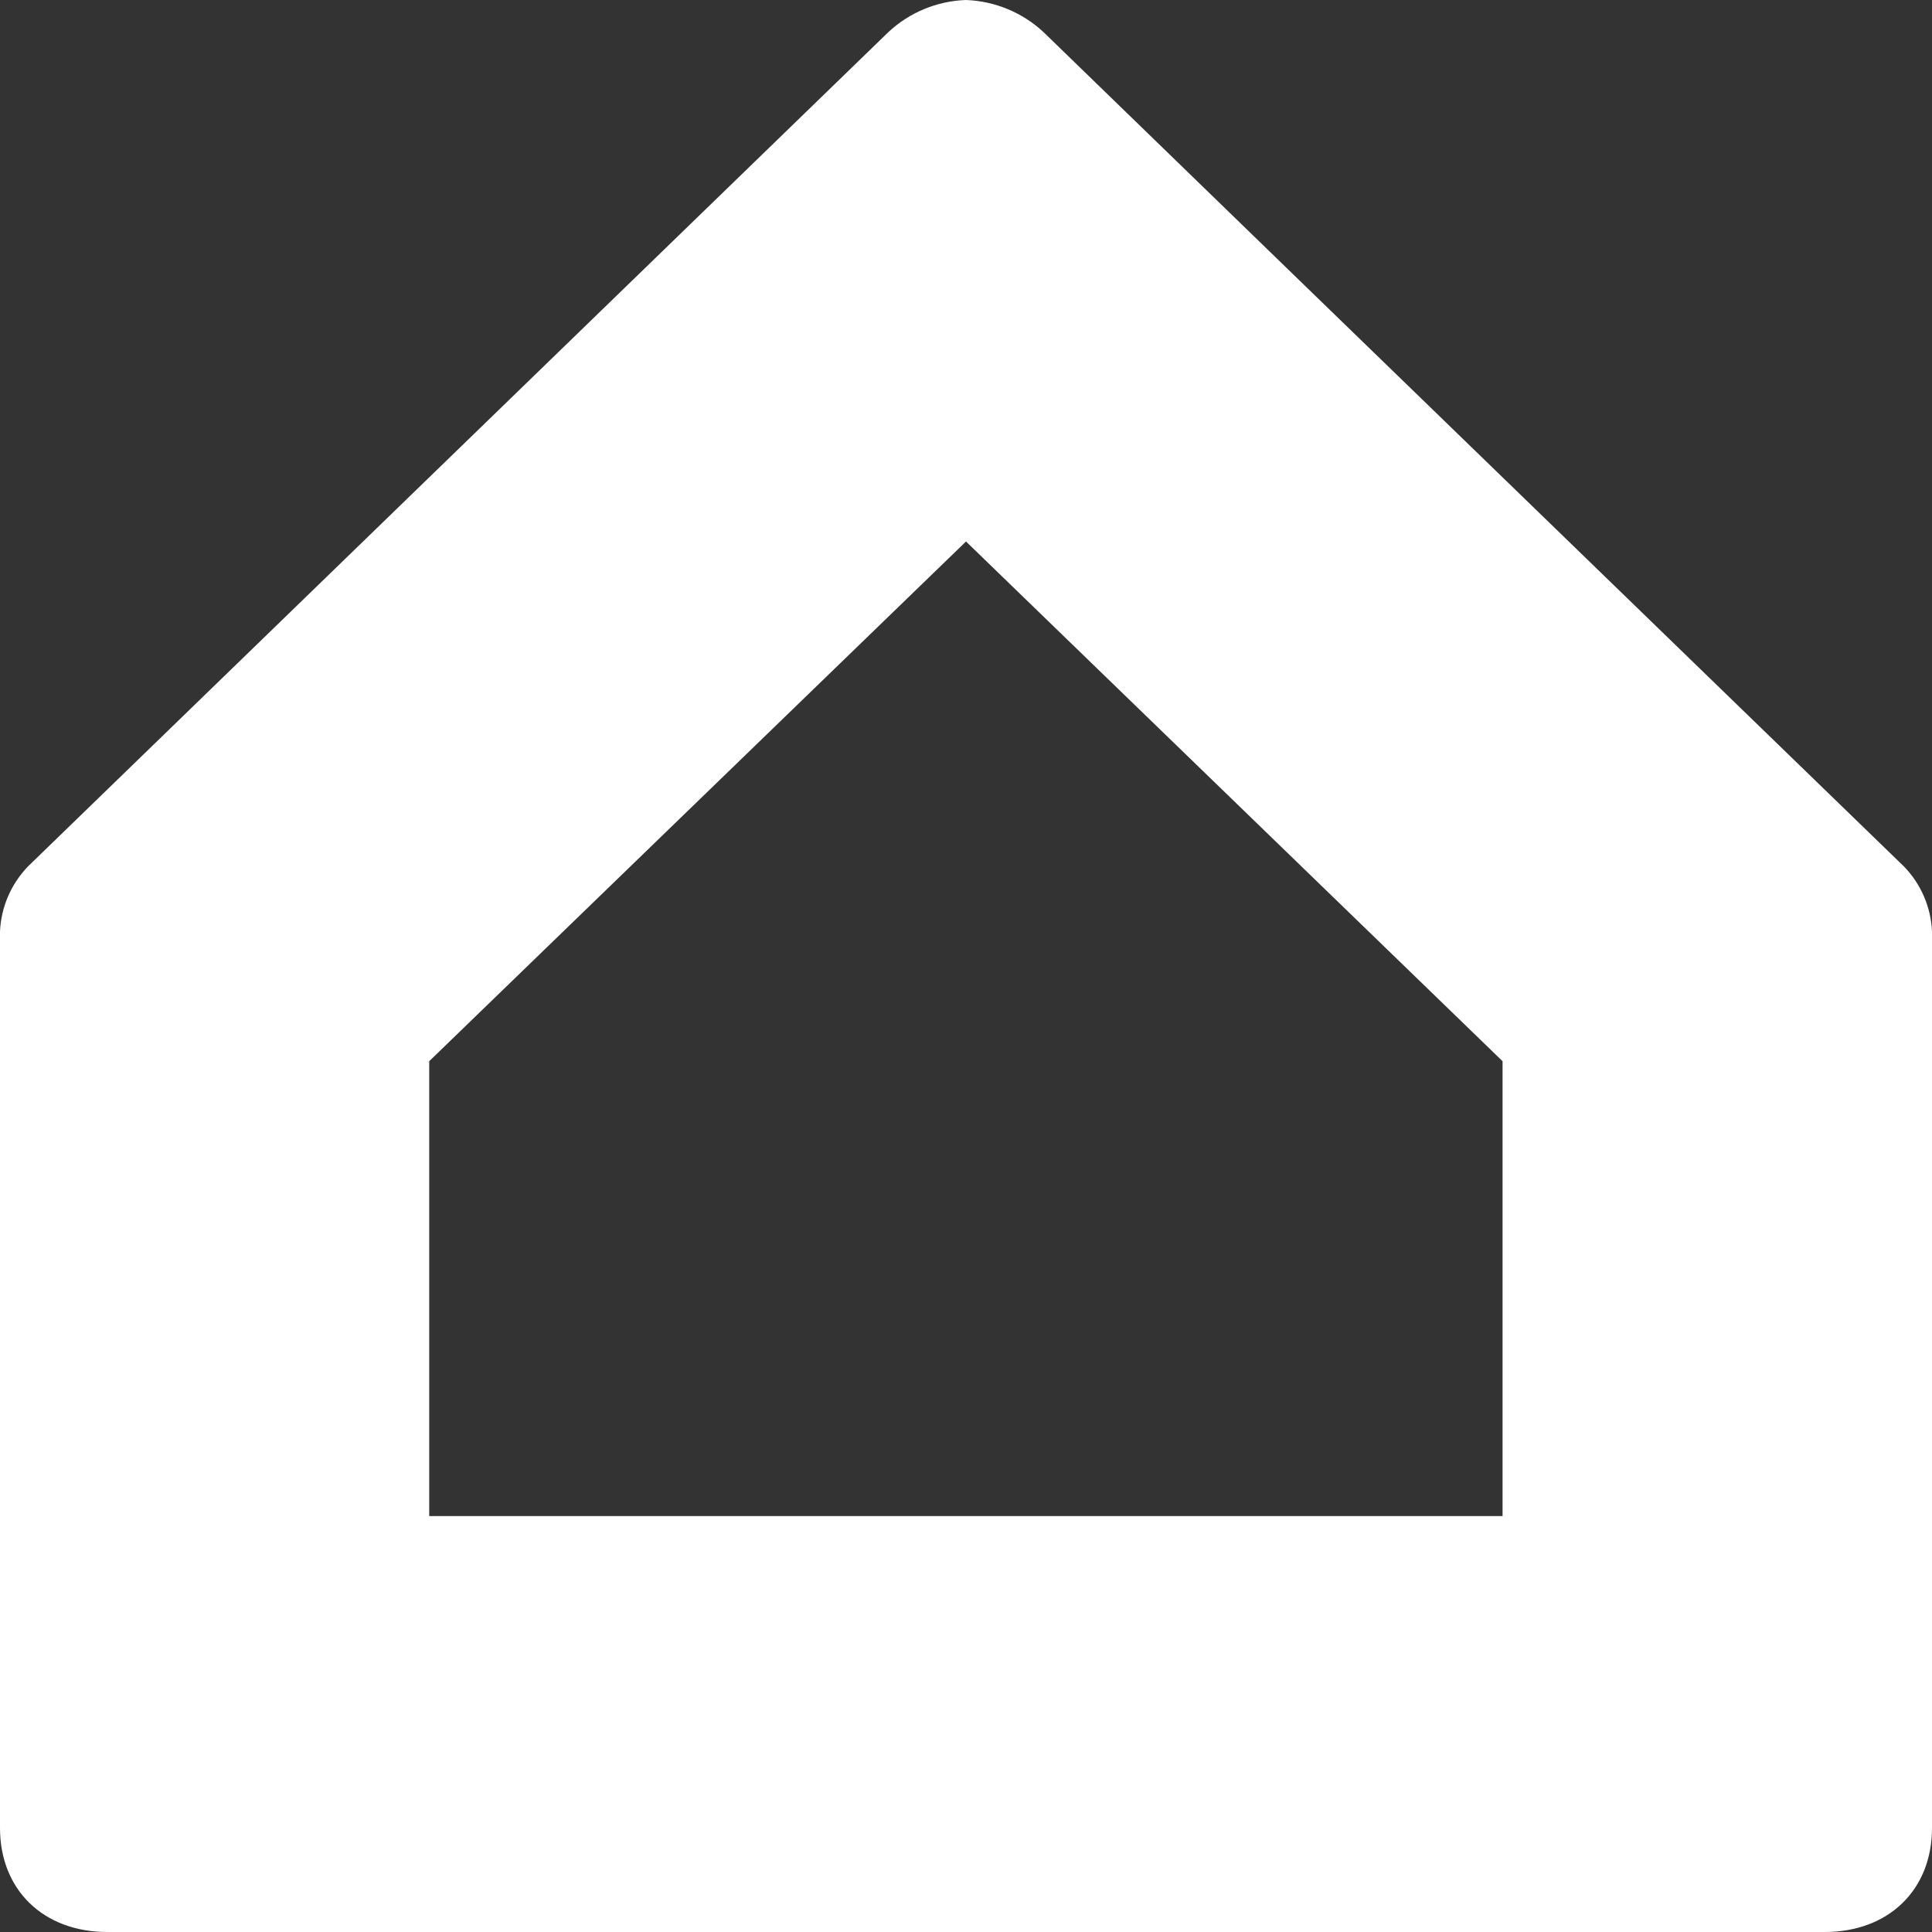 <svg width="18" height="18" viewBox="0 0 18 18" fill="none" xmlns="http://www.w3.org/2000/svg">
<rect x="0" y="0" width="18" height="18" fill="#333333" stroke="none"/>
<path d="M9 0C8.73 0.009 8.473 0.116 8.277 0.299L0.261 8.072C0.103 8.236 0.01 8.451 0 8.678V17.031C0 17.607 0.404 18 1 18H17C17.595 18 18 17.608 18 17.031V8.678C17.99 8.452 17.898 8.238 17.741 8.075L11.808 2.323L9.723 0.3C9.527 0.117 9.27 0.01 9 0ZM9 5.045L13.999 9.887V14.125H3.999V9.887L9 5.045Z" fill="white"/>
</svg>
